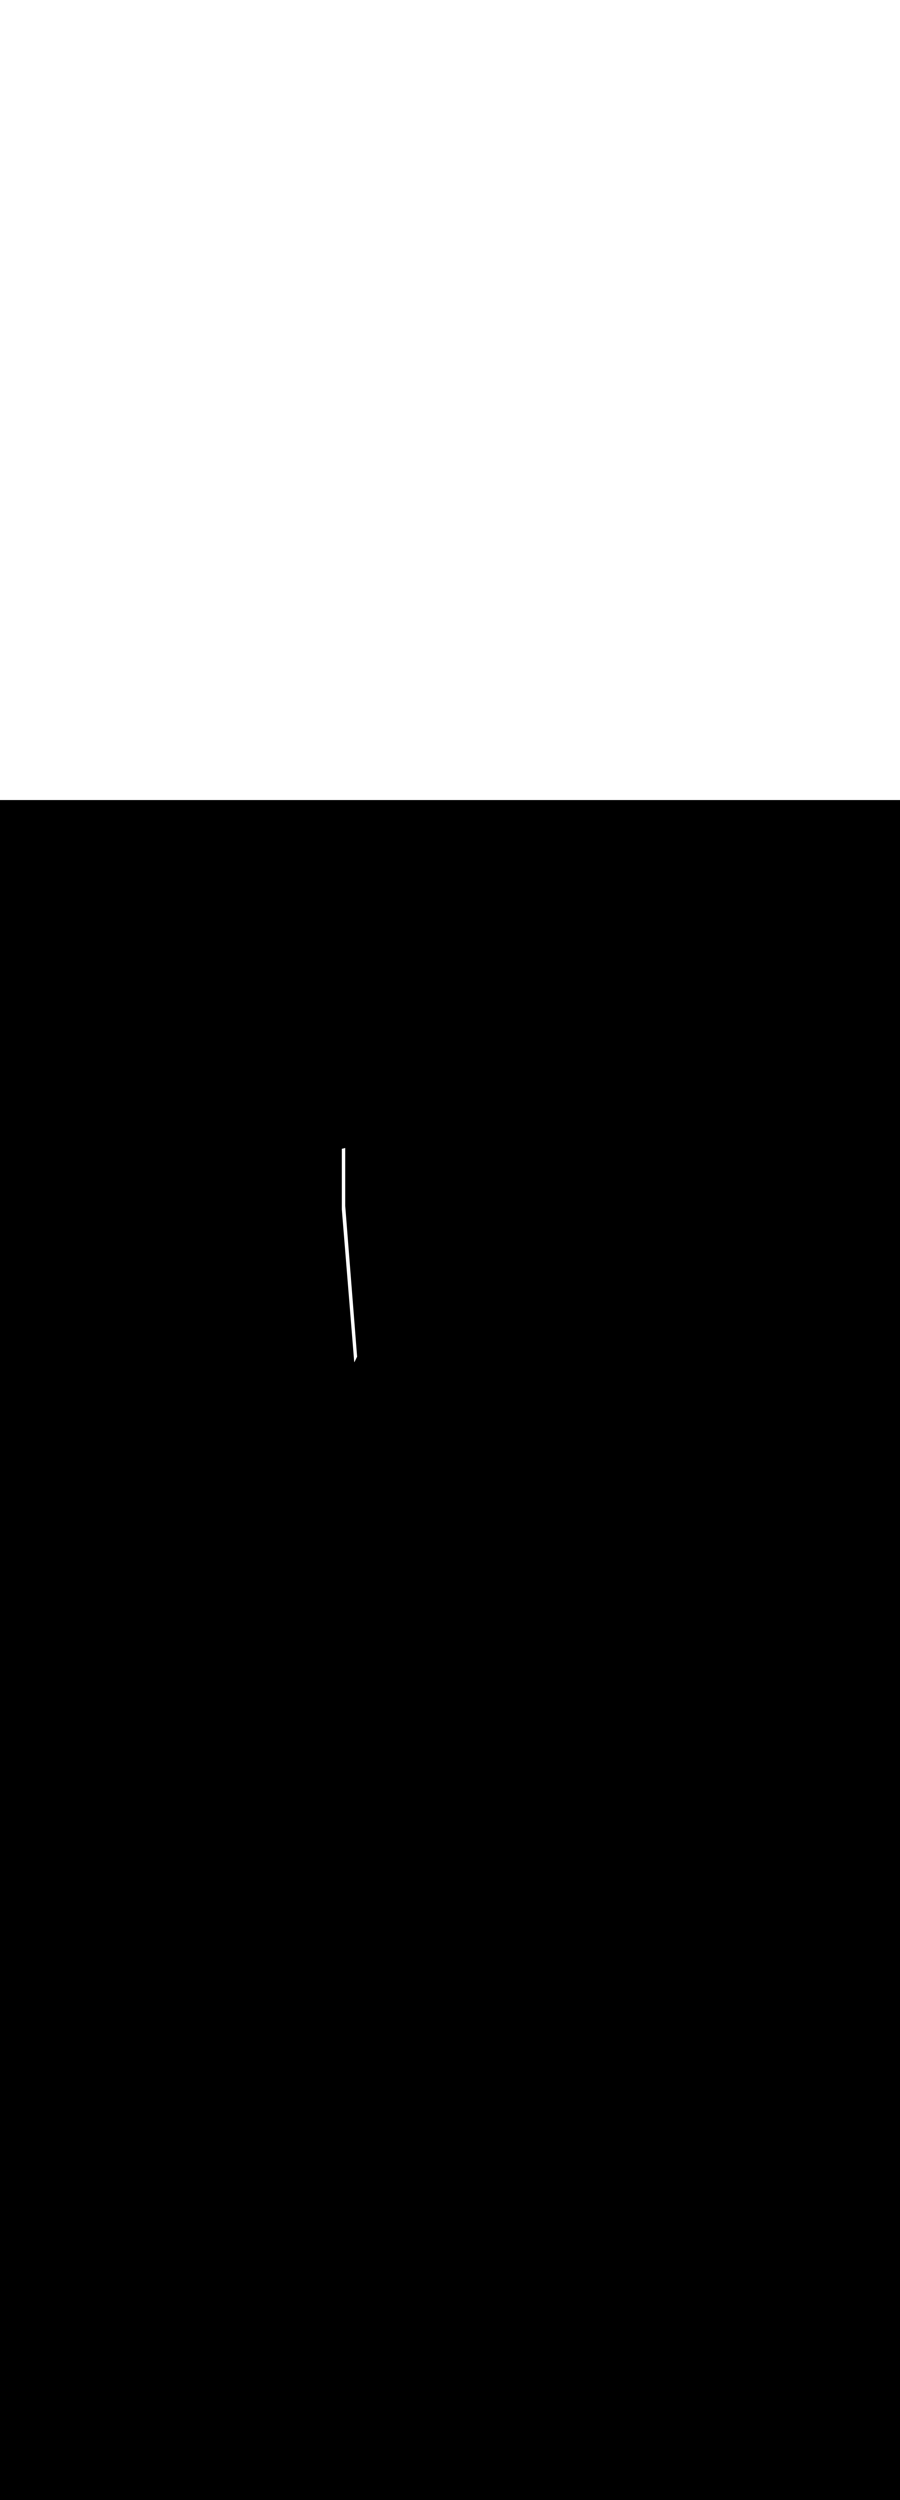 <svg:svg xmlns:svg="http://www.w3.org/2000/svg" version="1.1" id="Layer_1" x="0px" y="0px" viewBox="0 0 500 500" style="width: 180px;" xml:space="preserve" data-imageid="toronto-61" imageName="Toronto" class="illustrations_image"><svg:rect x="0" y="0" width="100%" height="100%" fill="black" /><svg:g id="white-shapes" style="display:inline;opacity:1"><svg:style type="text/css" style="fill:white;display:inline;opacity:1" fill="white" /><svg:path class="st5_toronto-61" points="196.9,312.3 198.4,309.2 191.8,225.5 191.8,189.3 186.7,188.4 192.6,304.9 &#09;" id="element_114" d="M 198.4 309.2 L 191.8 225.5 L 191.8 193.27 L 191.694 193.301 L 191.69 193.302 L 191.503 193.355 L 191.499 193.356 L 191.314 193.407 L 191.309 193.408 L 191.127 193.456 L 191.122 193.457 L 190.942 193.503 L 190.938 193.504 L 190.759 193.548 L 190.755 193.549 L 190.58 193.59 L 190.576 193.591 L 190.403 193.631 L 190.399 193.631 L 190.229 193.669 L 190.225 193.67 L 190.058 193.705 L 190.055 193.706 L 189.9 193.737 L 189.9 227.4 L 196.774 312.084 L 196.9 312.3 L 198.4 309.2 Z" style="fill:white;display:inline;opacity:1" fill="white" /></svg:g></svg:svg>